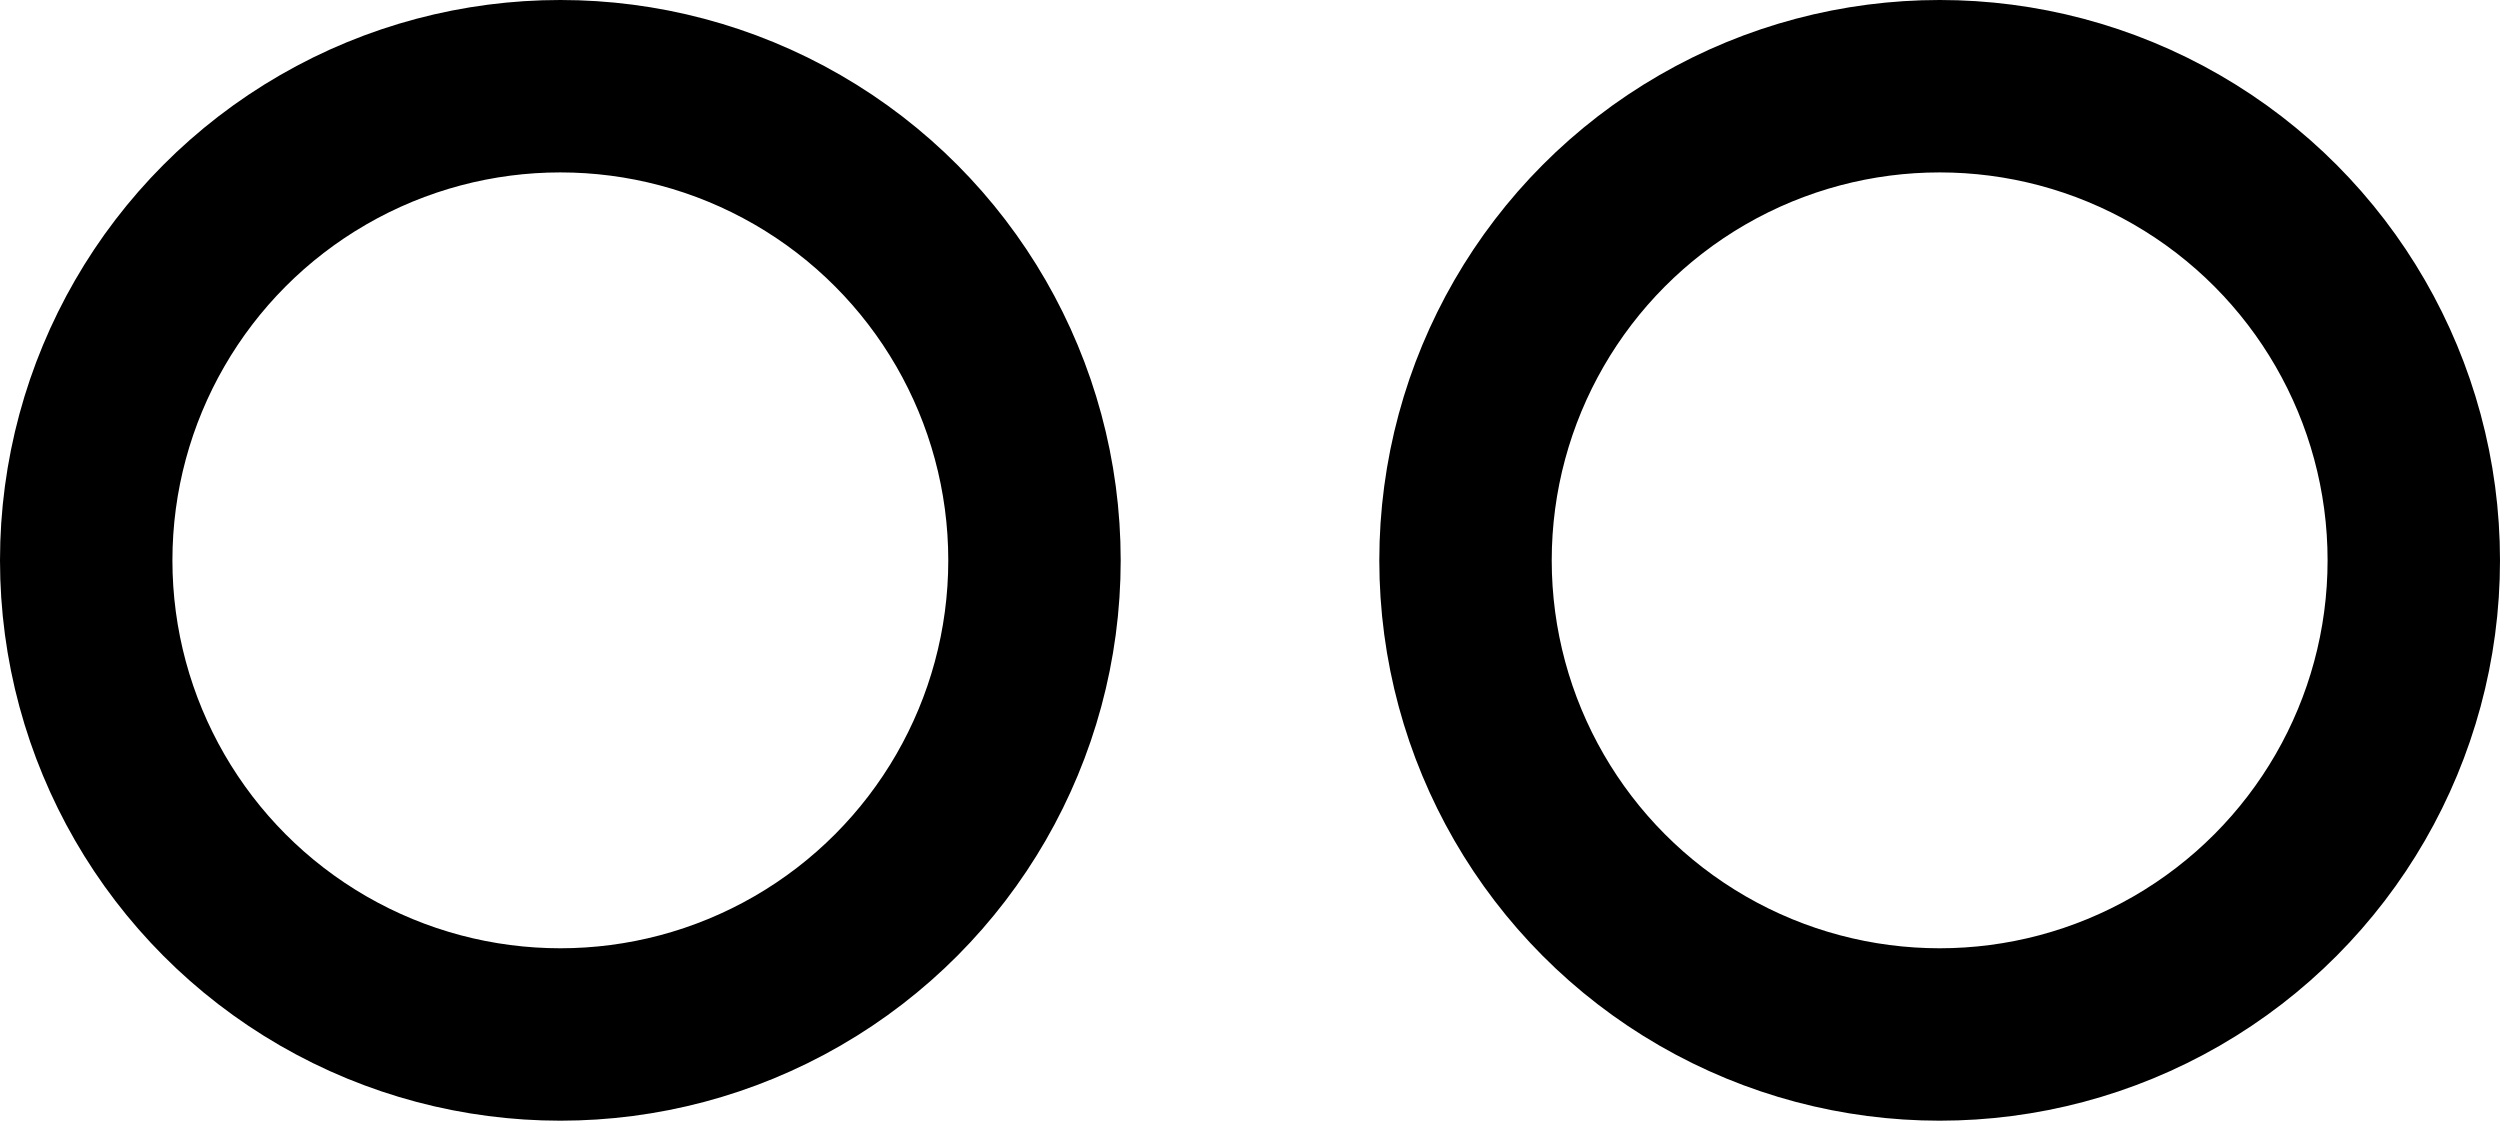 <svg xmlns="http://www.w3.org/2000/svg" width="29" height="13" viewBox="0 0 29 13" fill="none">
  <circle cx="6.5" cy="6.5" r="5.5" stroke="black" stroke-width="2"/>
  <circle cx="22.5" cy="6.5" r="5.5" stroke="black" stroke-width="2"/>
</svg>